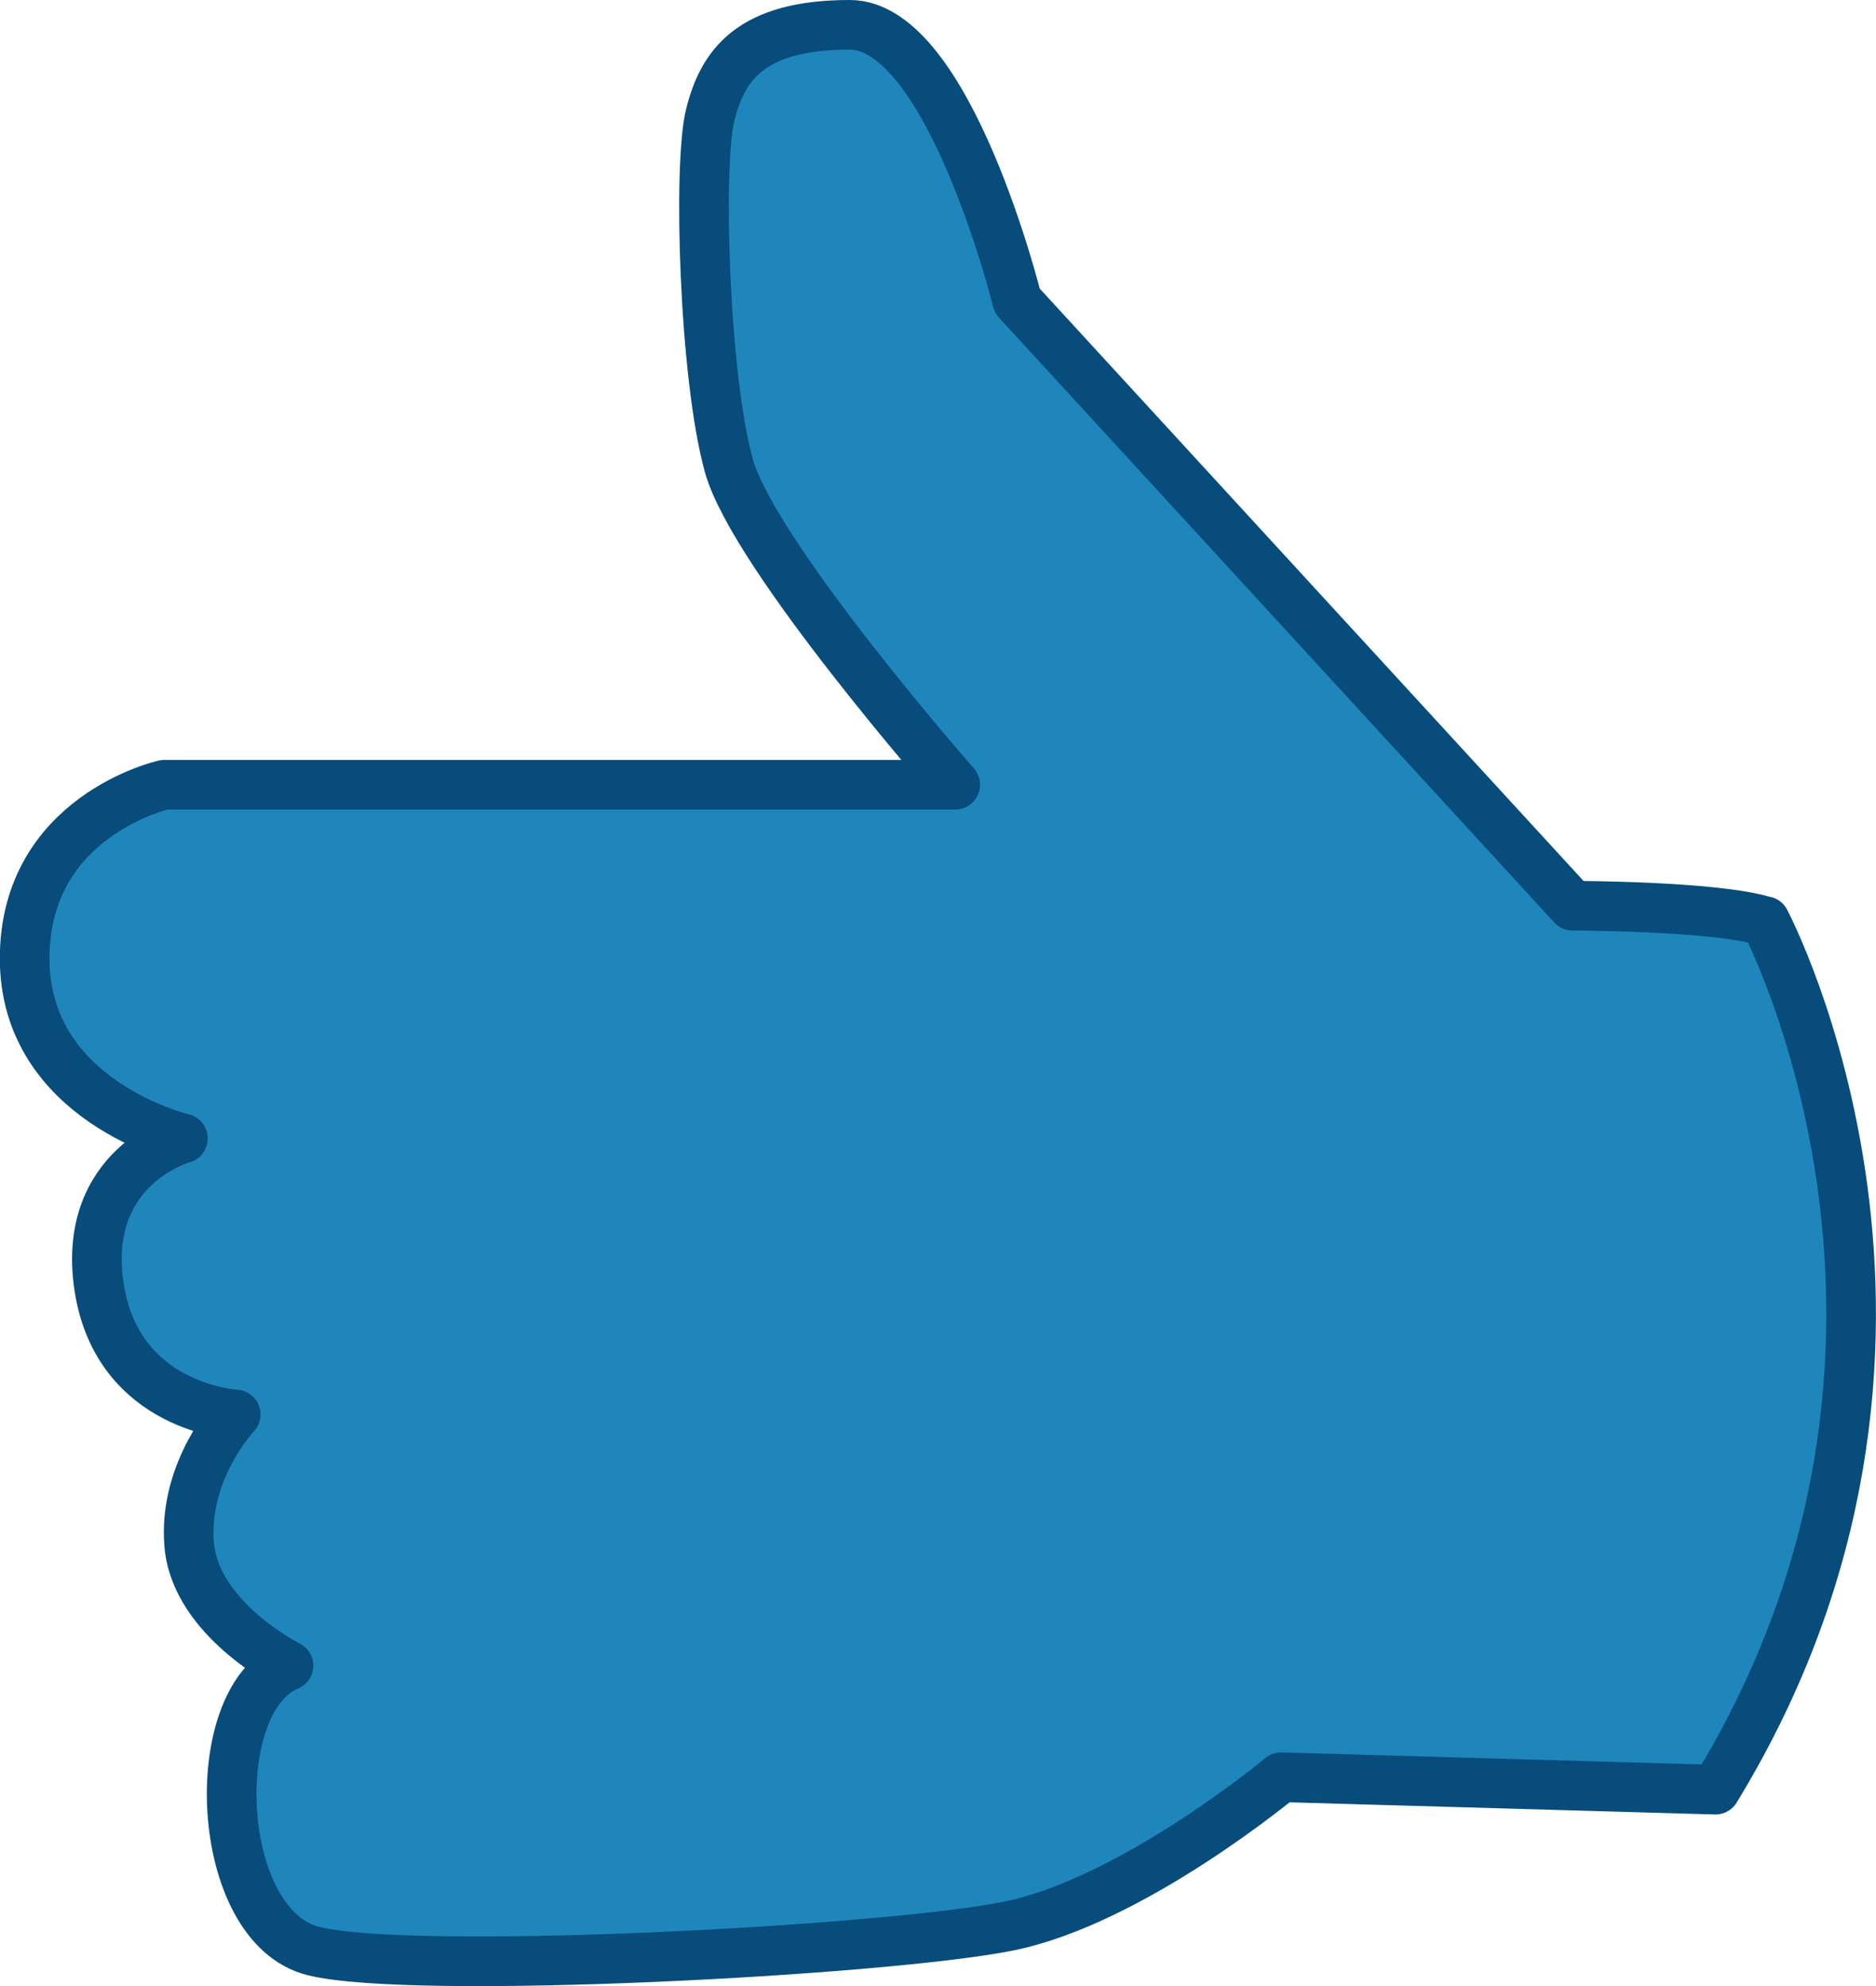 <?xml version="1.0" encoding="UTF-8"?>
<svg id="Layer_1" data-name="Layer 1" xmlns="http://www.w3.org/2000/svg" viewBox="0 0 113.34 120.01">
  <defs>
    <style>
      .cls-1 {
        fill: #1f86bb;
        stroke: #074c7b;
        stroke-linecap: round;
        stroke-linejoin: round;
        stroke-width: 3px;
      }
    </style>
  </defs>
  <path class="cls-1" d="M106.64,55.66s13.49,25.49-3,52.48l-26.24-.75s-9,7.5-16.49,9-35.98,3-41.98,1.5-6.56-15.18-1.5-17.24c0,0-5.62-2.81-6-7.31s2.81-7.87,2.81-7.87c0,0-7.12-.37-8.25-7.68-1.12-7.31,5.06-9,5.06-9,0,0-9.56-2.25-9.56-10.87s8.43-10.5,8.43-10.5h47.79s-12.18-13.87-13.68-19.3-1.87-18.18-1.12-21.18,2.44-5.44,8.43-5.44,10.12,16.68,10.12,16.68l33.55,36.55s8.62,0,11.62.94Z"/>
</svg>